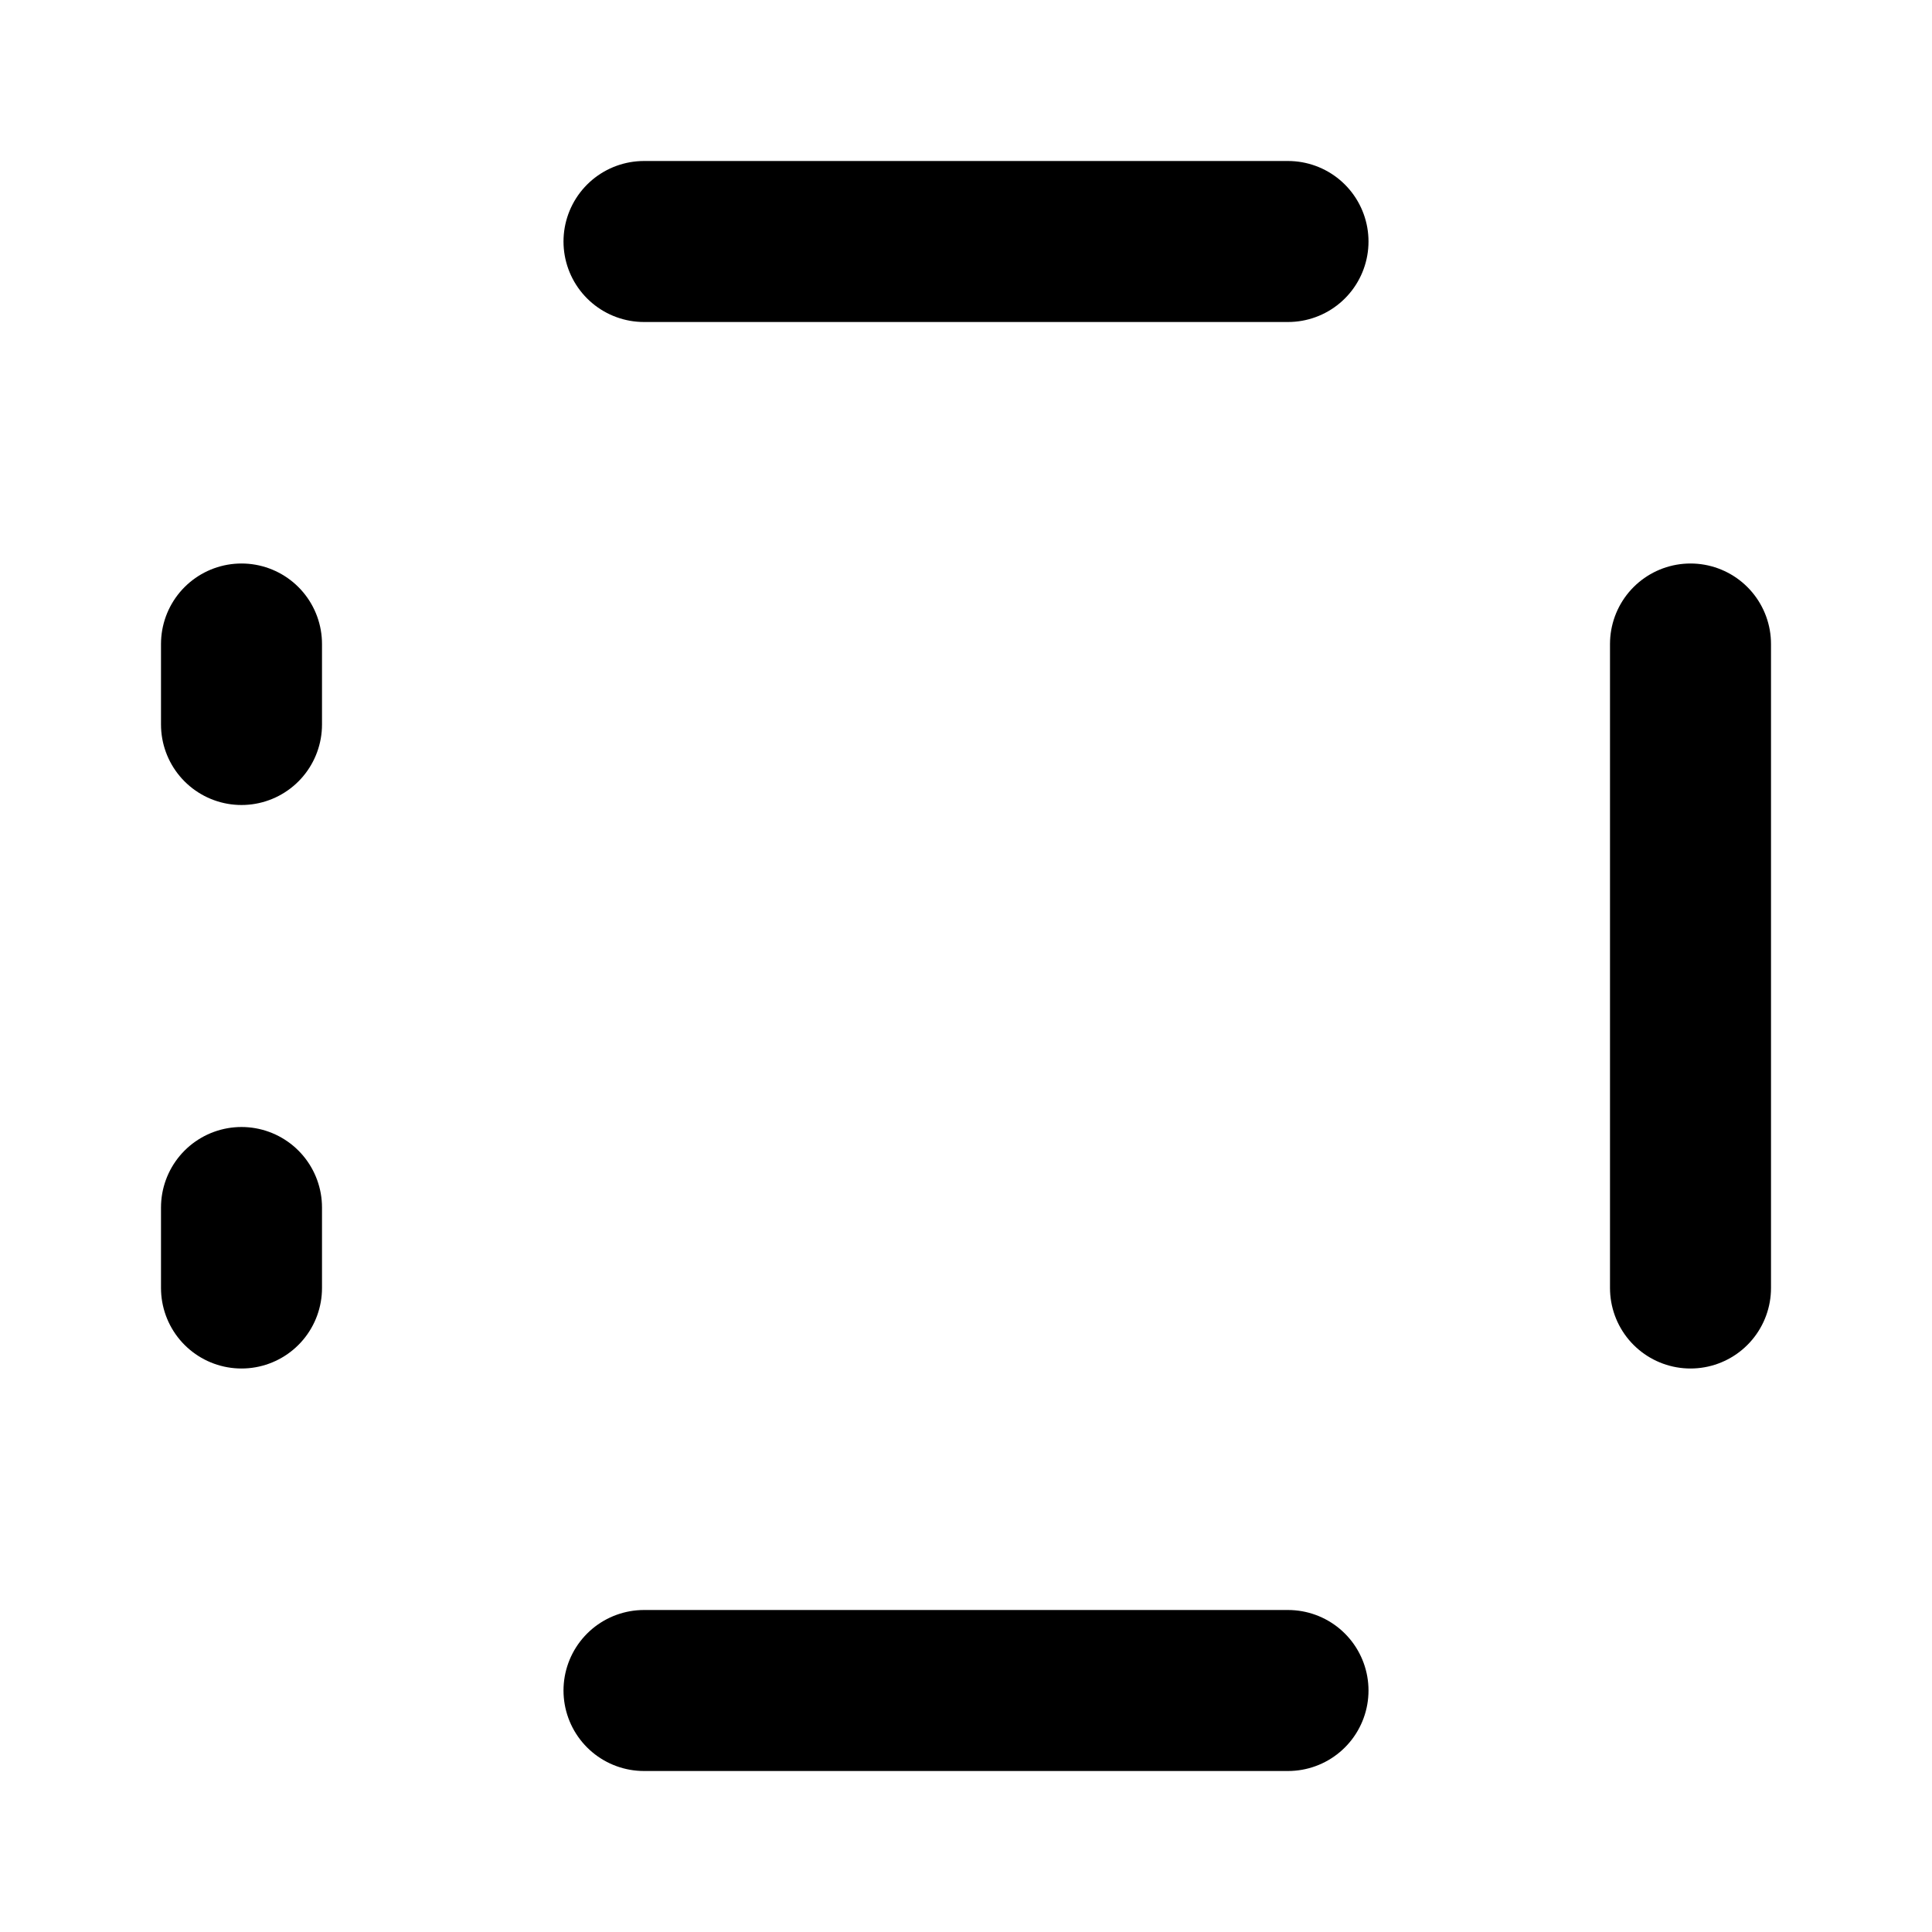 <svg
xmlns="http://www.w3.org/2000/svg"
width="24"
height="24"
viewBox="0 0 24 24"
fill="none"
stroke="currentColor"
stroke-width="2"
stroke-linecap="round"
stroke-linejoin="round"
>
<path d="M16 3H8M16 21H8M21 8V16M3 8V9M3 15V16" />
</svg>
